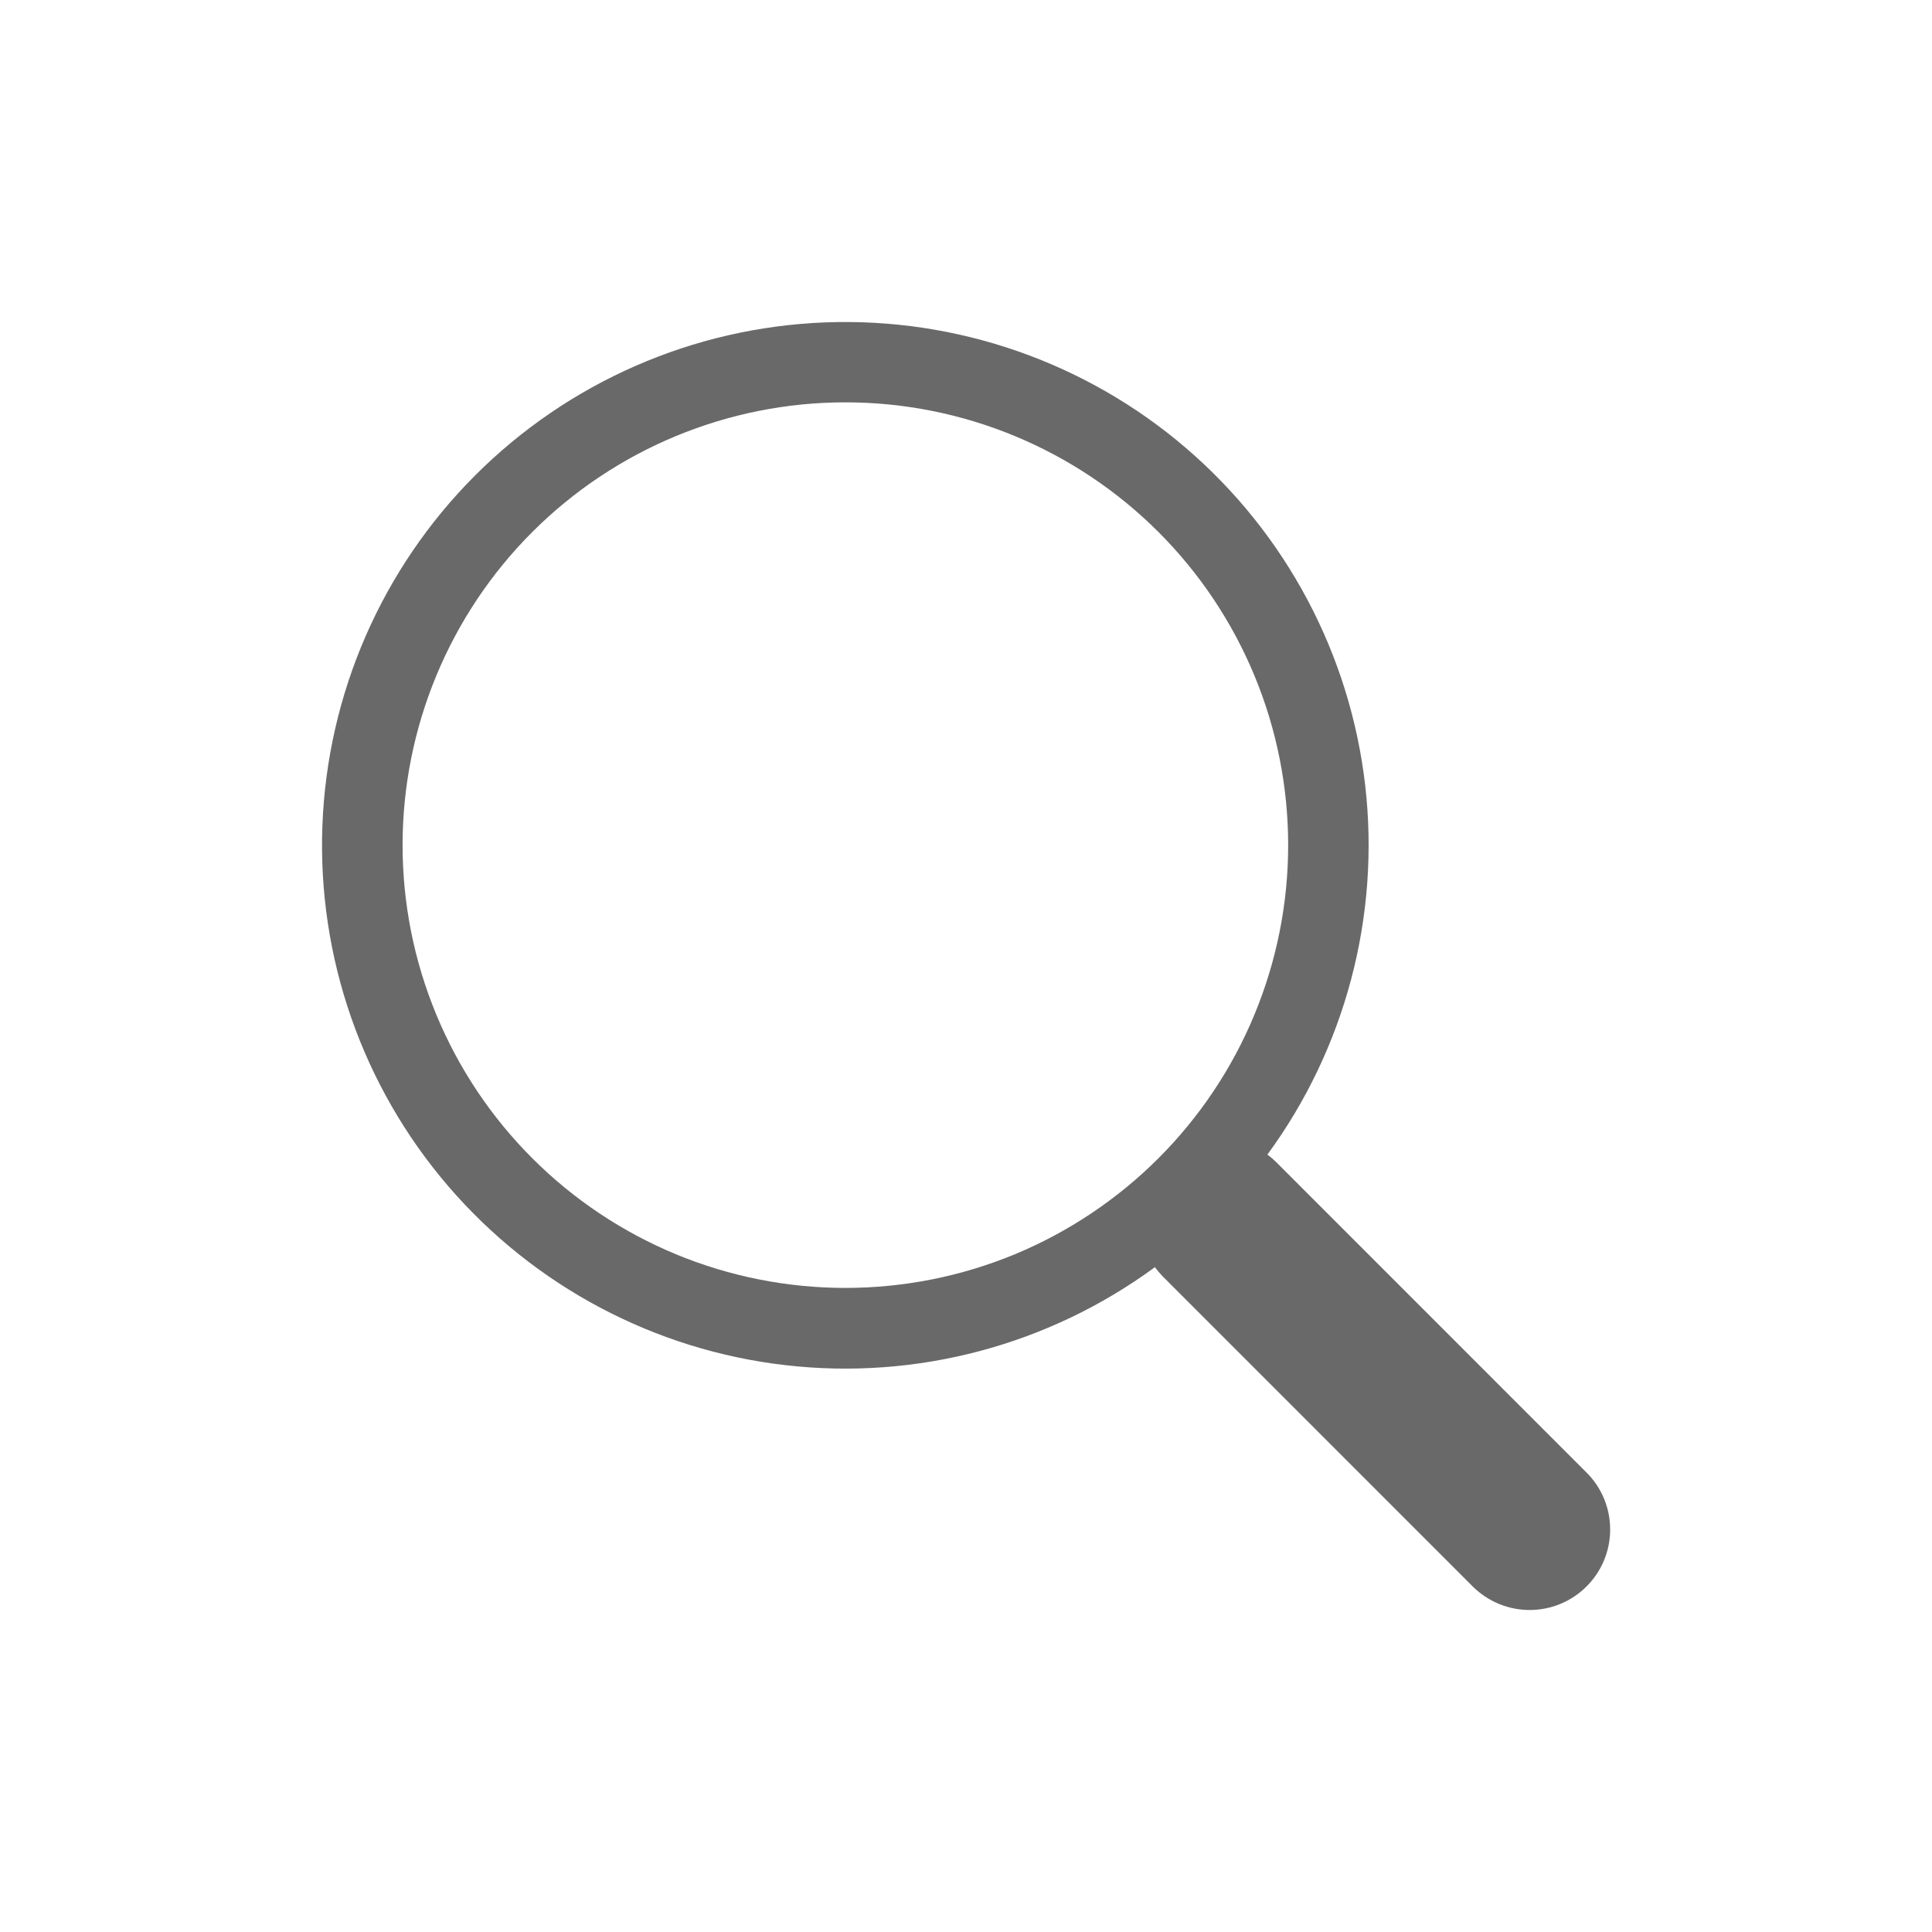 <svg width="24" height="24" viewBox="0 0 24 24" fill="none" xmlns="http://www.w3.org/2000/svg">
<path d="M15.744 14.343C16.712 13.022 17.146 11.383 16.959 9.756C16.771 8.128 15.976 6.632 14.732 5.565C13.488 4.499 11.887 3.942 10.25 4.005C8.613 4.068 7.06 4.747 5.902 5.906C4.744 7.065 4.067 8.618 4.005 10.255C3.943 11.892 4.501 13.492 5.568 14.735C6.636 15.978 8.133 16.773 9.761 16.959C11.388 17.146 13.026 16.711 14.347 15.741H14.346C14.376 15.781 14.408 15.819 14.444 15.856L18.294 19.707C18.482 19.894 18.736 20 19.002 20C19.267 20 19.521 19.895 19.709 19.707C19.897 19.52 20.002 19.265 20.002 19C20.002 18.735 19.897 18.48 19.709 18.293L15.859 14.442C15.823 14.406 15.785 14.373 15.744 14.342V14.343ZM16.002 10.499C16.002 11.221 15.86 11.936 15.583 12.604C15.307 13.271 14.902 13.877 14.391 14.388C13.88 14.899 13.274 15.304 12.607 15.581C11.939 15.857 11.224 15.999 10.502 15.999C9.779 15.999 9.064 15.857 8.397 15.581C7.729 15.304 7.123 14.899 6.612 14.388C6.101 13.877 5.696 13.271 5.42 12.604C5.143 11.936 5.001 11.221 5.001 10.499C5.001 9.04 5.581 7.641 6.612 6.609C7.644 5.578 9.043 4.998 10.502 4.998C11.96 4.998 13.36 5.578 14.391 6.609C15.423 7.641 16.002 9.04 16.002 10.499Z" fill="#696969"/>
</svg>
